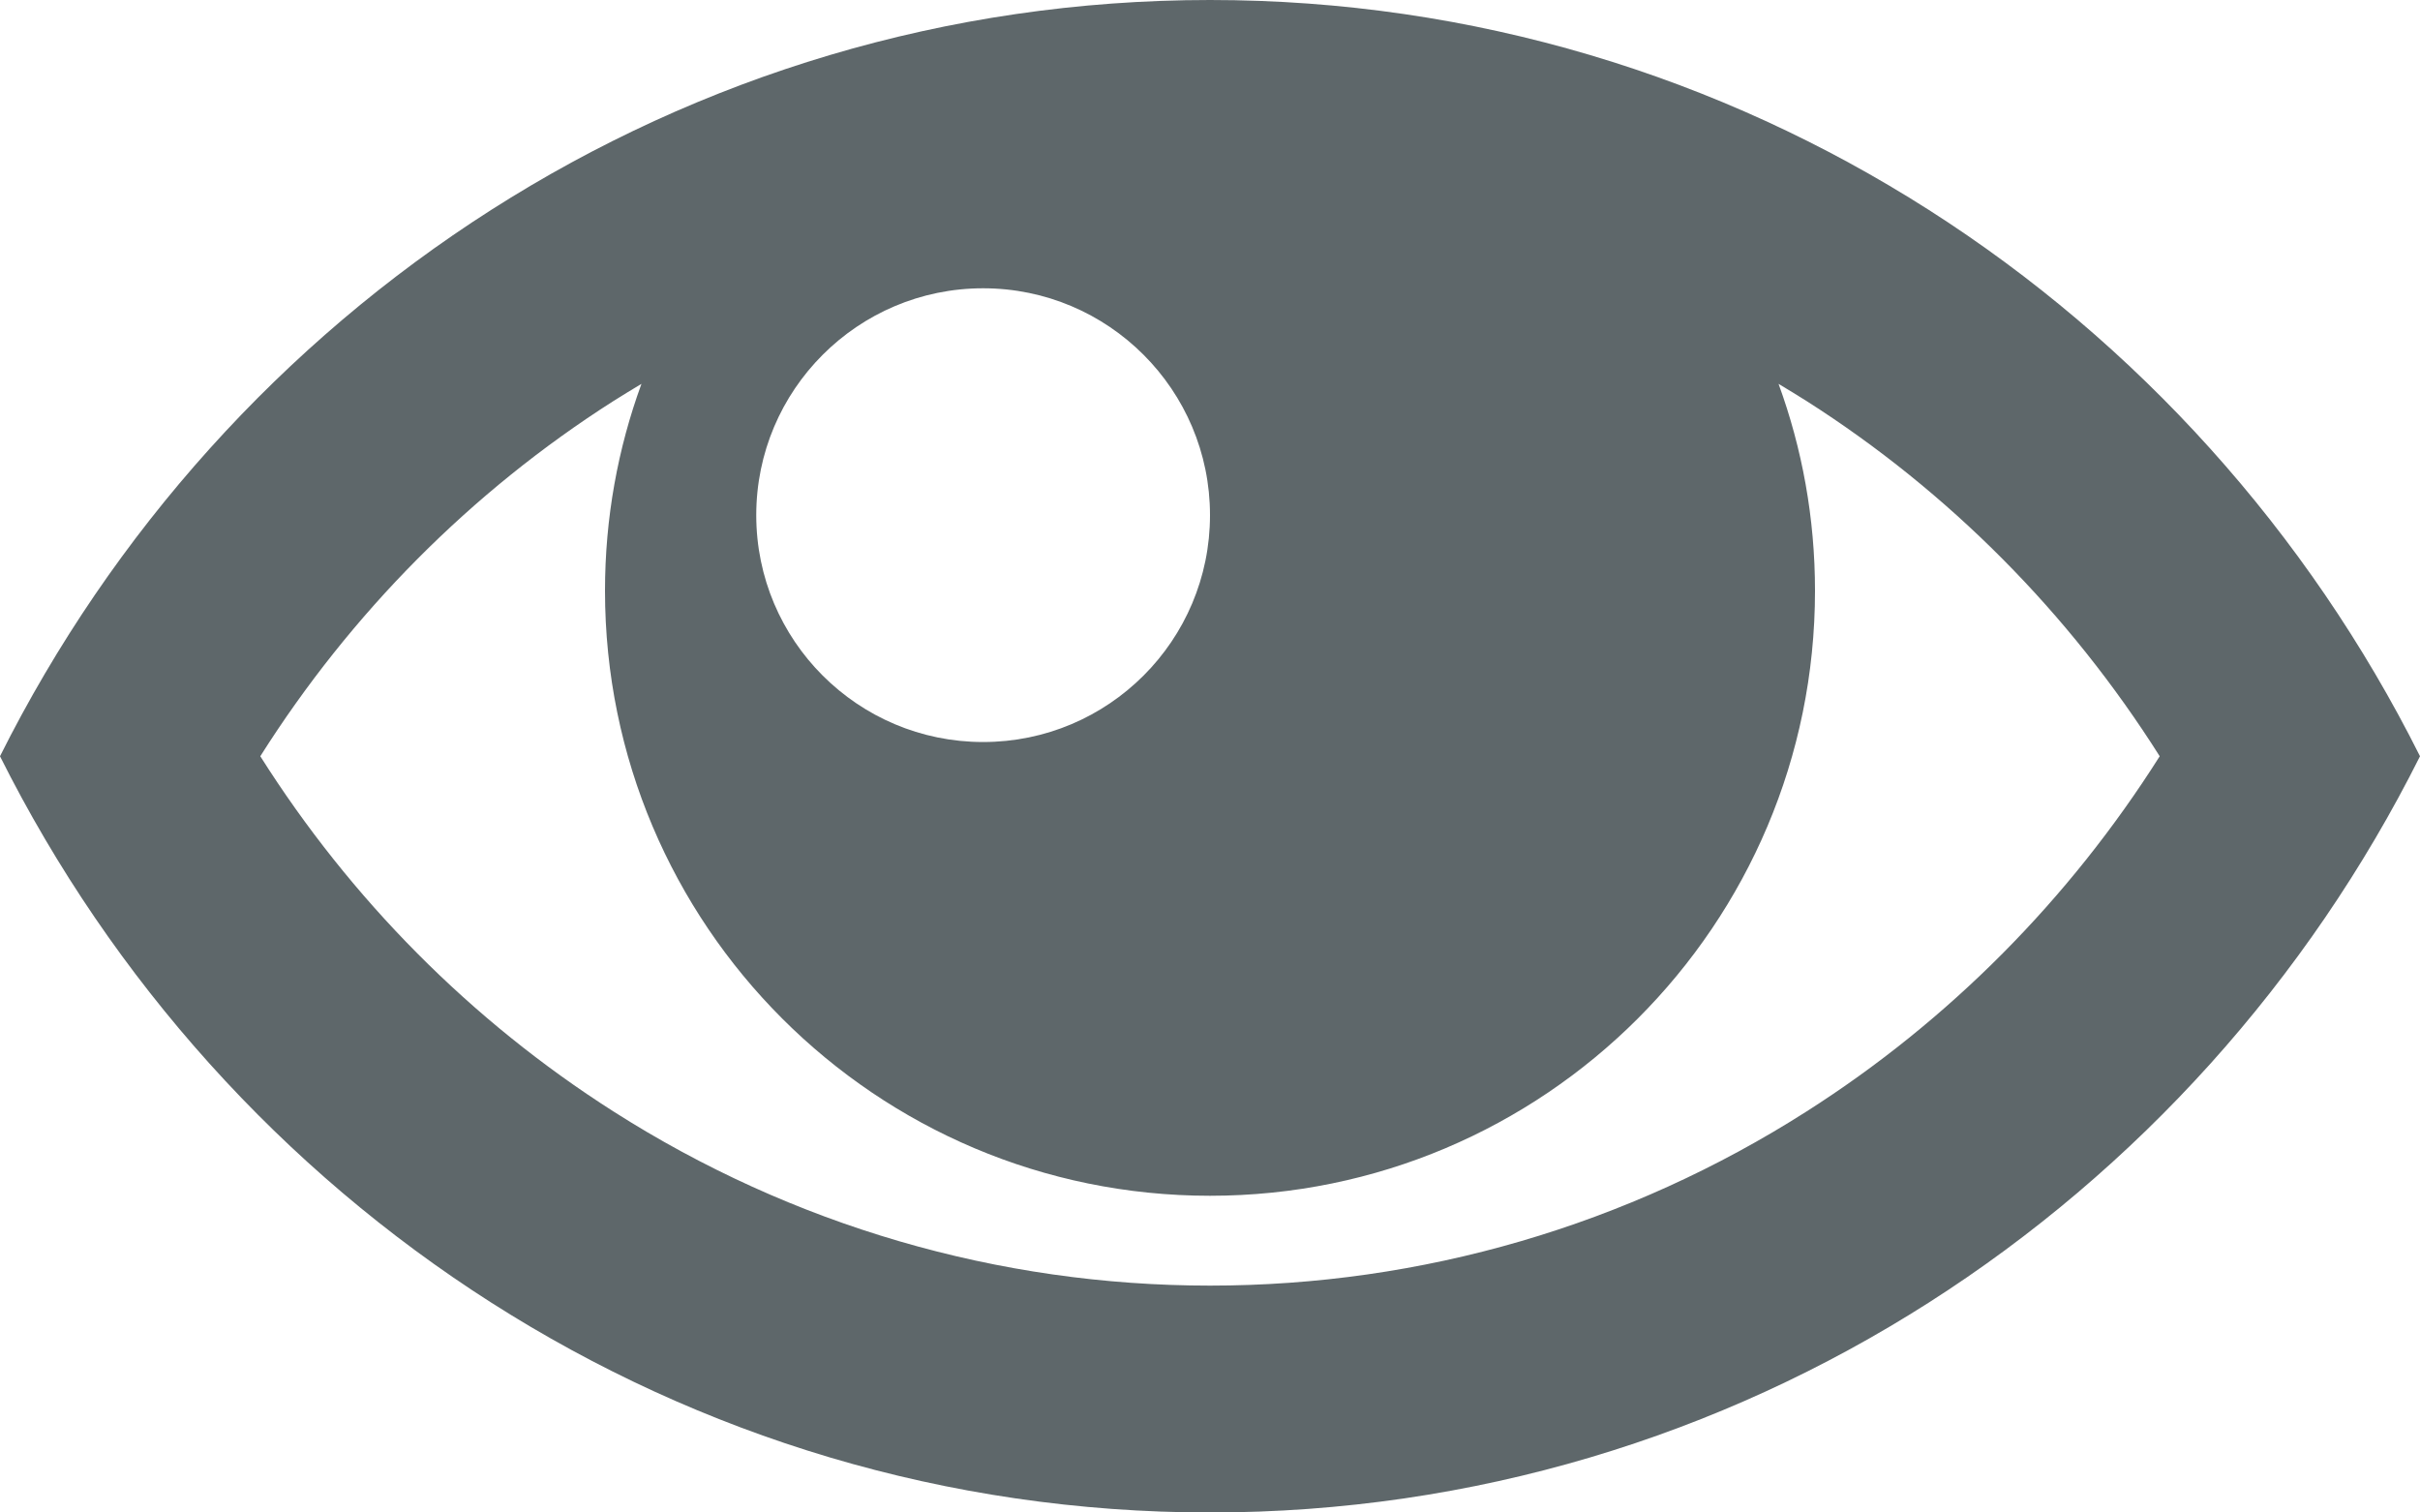 <svg xmlns="http://www.w3.org/2000/svg" xmlns:xlink="http://www.w3.org/1999/xlink" preserveAspectRatio="xMidYMid" width="16" height="10" viewBox="0 0 16 10">
  <defs>
    <style>
      .cls-1 {
        fill: #5e676a;
        fill-rule: evenodd;
      }
    </style>
  </defs>
  <path d="M8.000,0.000 C4.511,0.000 1.486,2.032 0.000,5.000 C1.486,7.968 4.511,10.000 8.000,10.000 C11.489,10.000 14.514,7.968 16.000,5.000 C14.514,2.032 11.489,0.000 8.000,0.000 ZM11.945,2.652 C12.885,3.251 13.681,4.054 14.279,5.000 C13.681,5.946 12.885,6.749 11.945,7.348 C10.763,8.102 9.399,8.500 8.000,8.500 C6.601,8.500 5.237,8.102 4.055,7.348 C3.115,6.749 2.319,5.946 1.721,5.000 C2.319,4.054 3.115,3.251 4.055,2.652 C4.117,2.613 4.179,2.575 4.241,2.538 C4.085,2.965 4.000,3.425 4.000,3.906 C4.000,6.115 5.791,7.906 8.000,7.906 C10.209,7.906 12.000,6.115 12.000,3.906 C12.000,3.425 11.915,2.965 11.759,2.538 C11.821,2.575 11.883,2.613 11.945,2.652 ZM8.000,3.406 C8.000,4.235 7.328,4.906 6.500,4.906 C5.672,4.906 5.000,4.235 5.000,3.406 C5.000,2.578 5.672,1.906 6.500,1.906 C7.328,1.906 8.000,2.578 8.000,3.406 Z" class="cls-1"/>
</svg>
